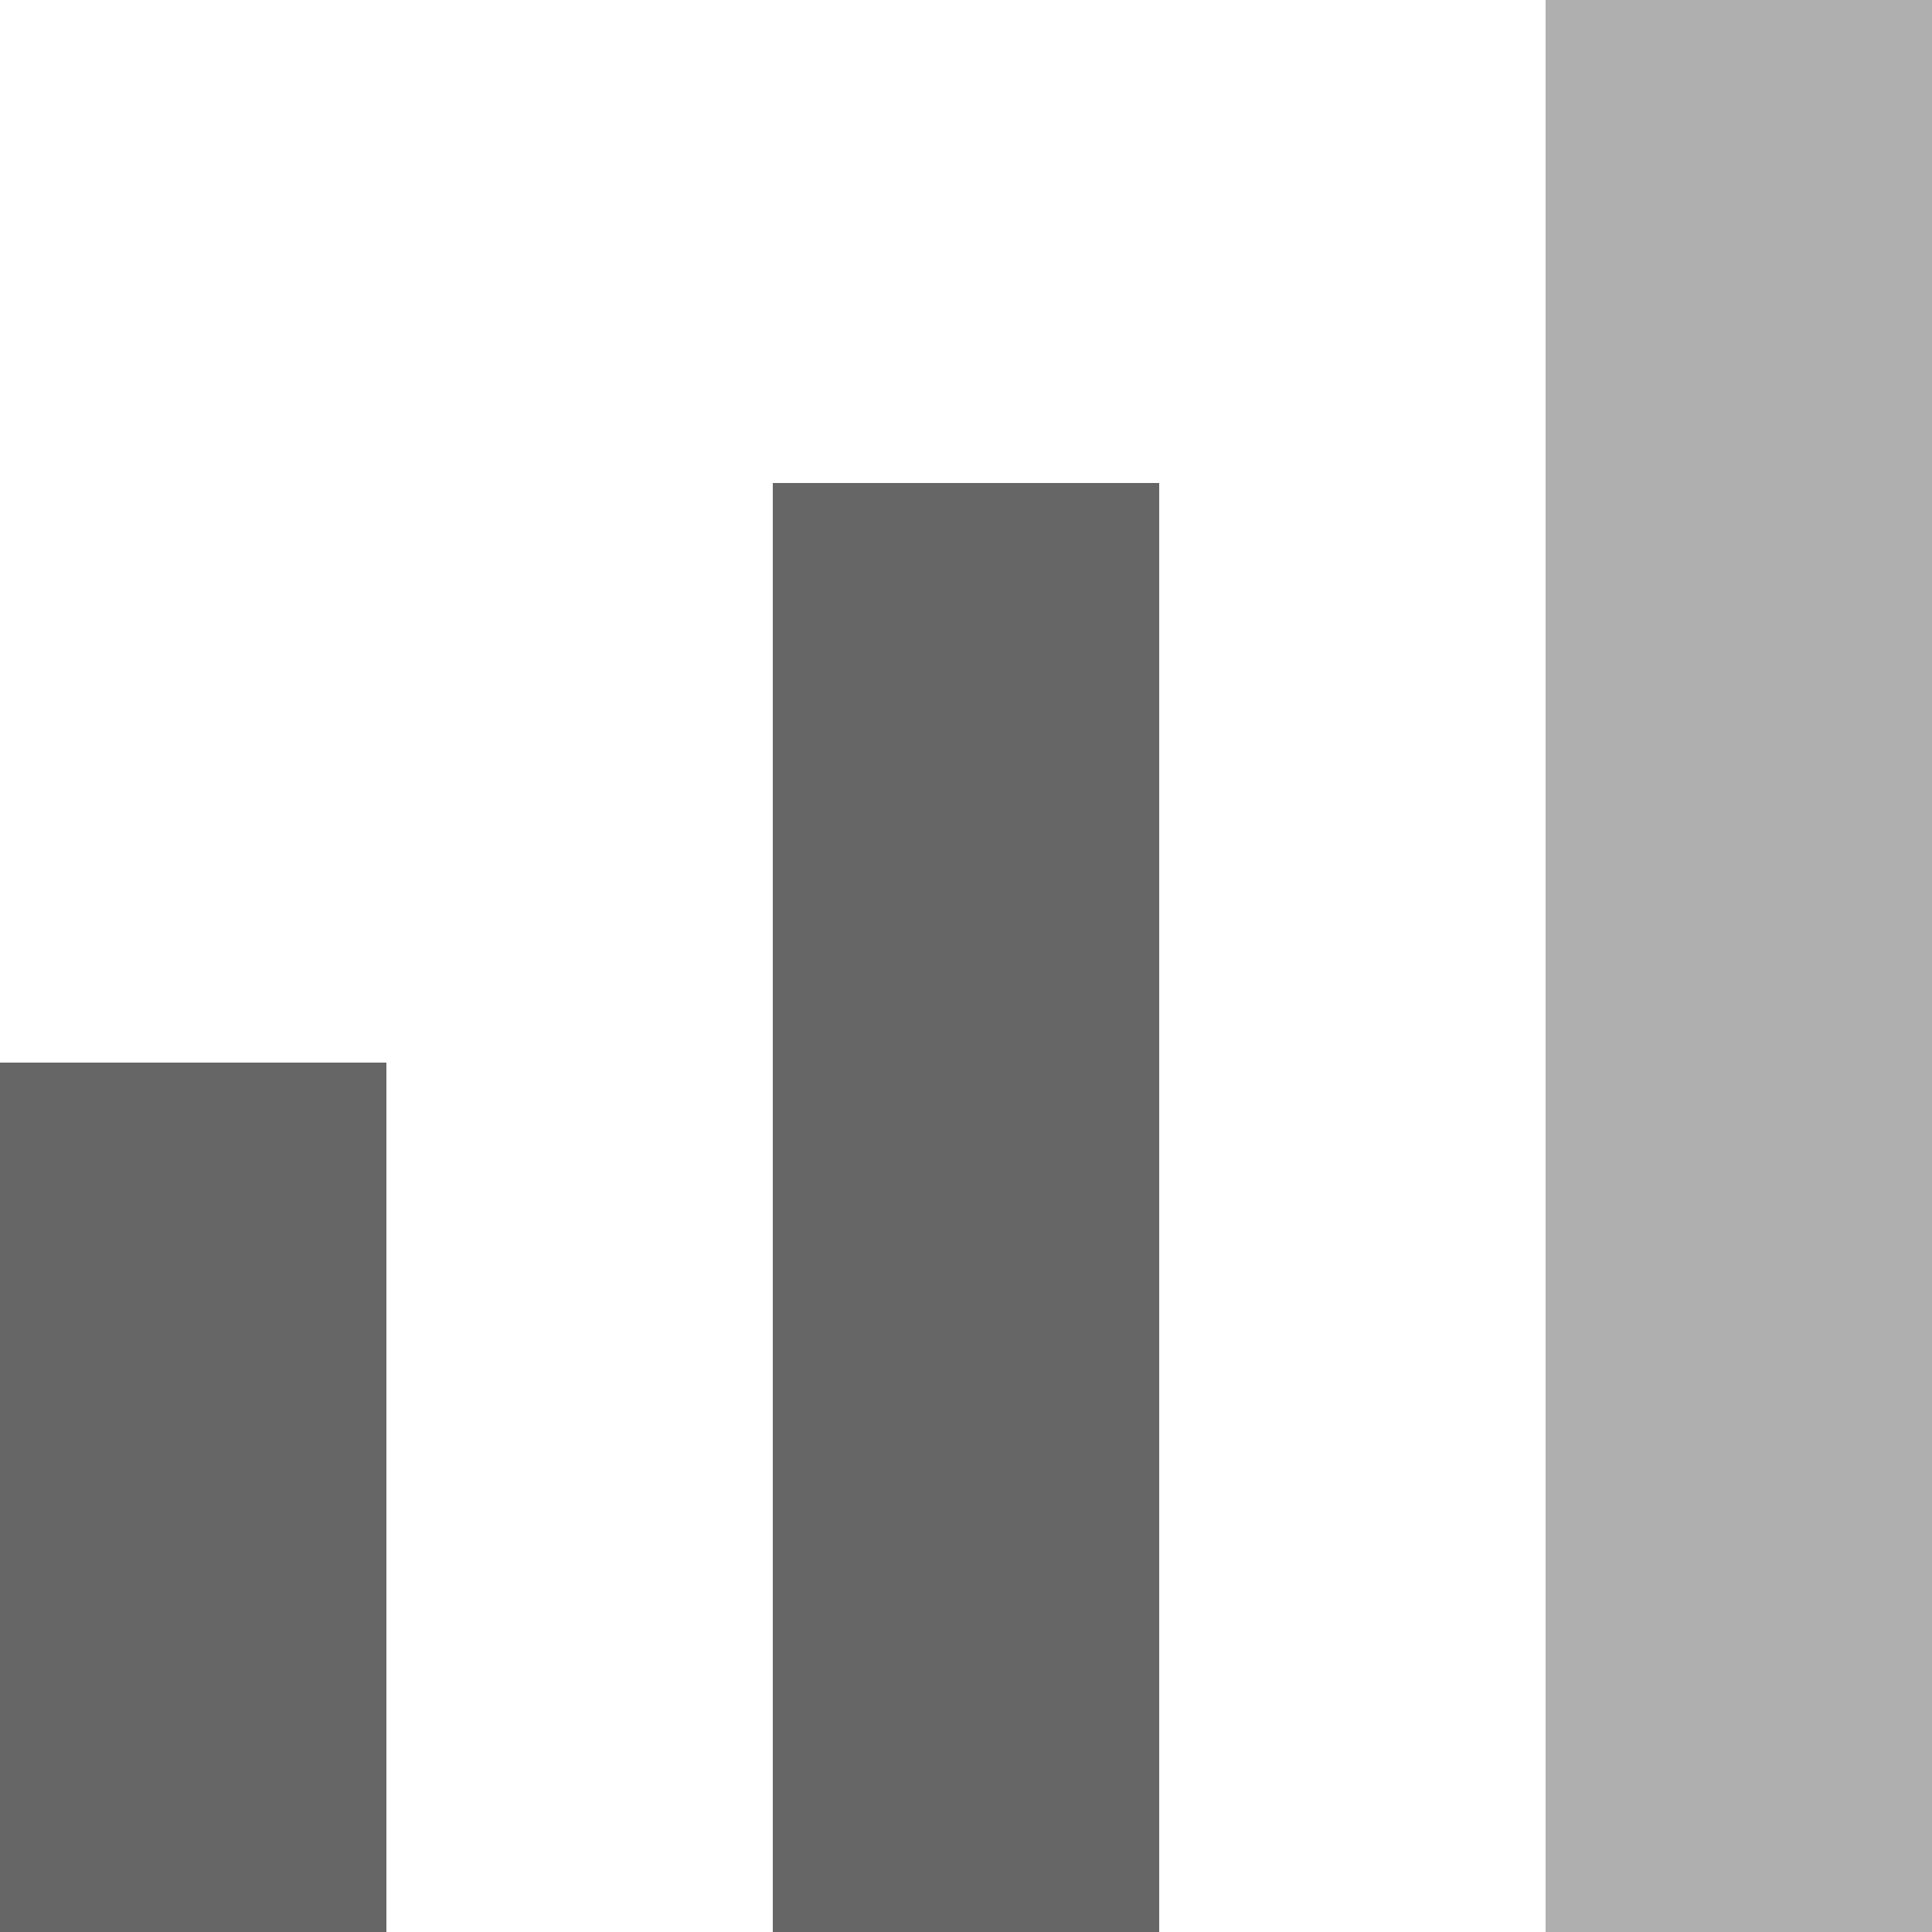<svg width="15" height="15" viewBox="0 0 20 20" fill="none" xmlns="http://www.w3.org/2000/svg">
<rect y="11" width="4" height="9" fill="#666666"/>
<rect x="8" y="5" width="4" height="15" fill="#666666"/>
<rect x="16" width="4" height="20" fill="#AFAFAF"/>
</svg>
